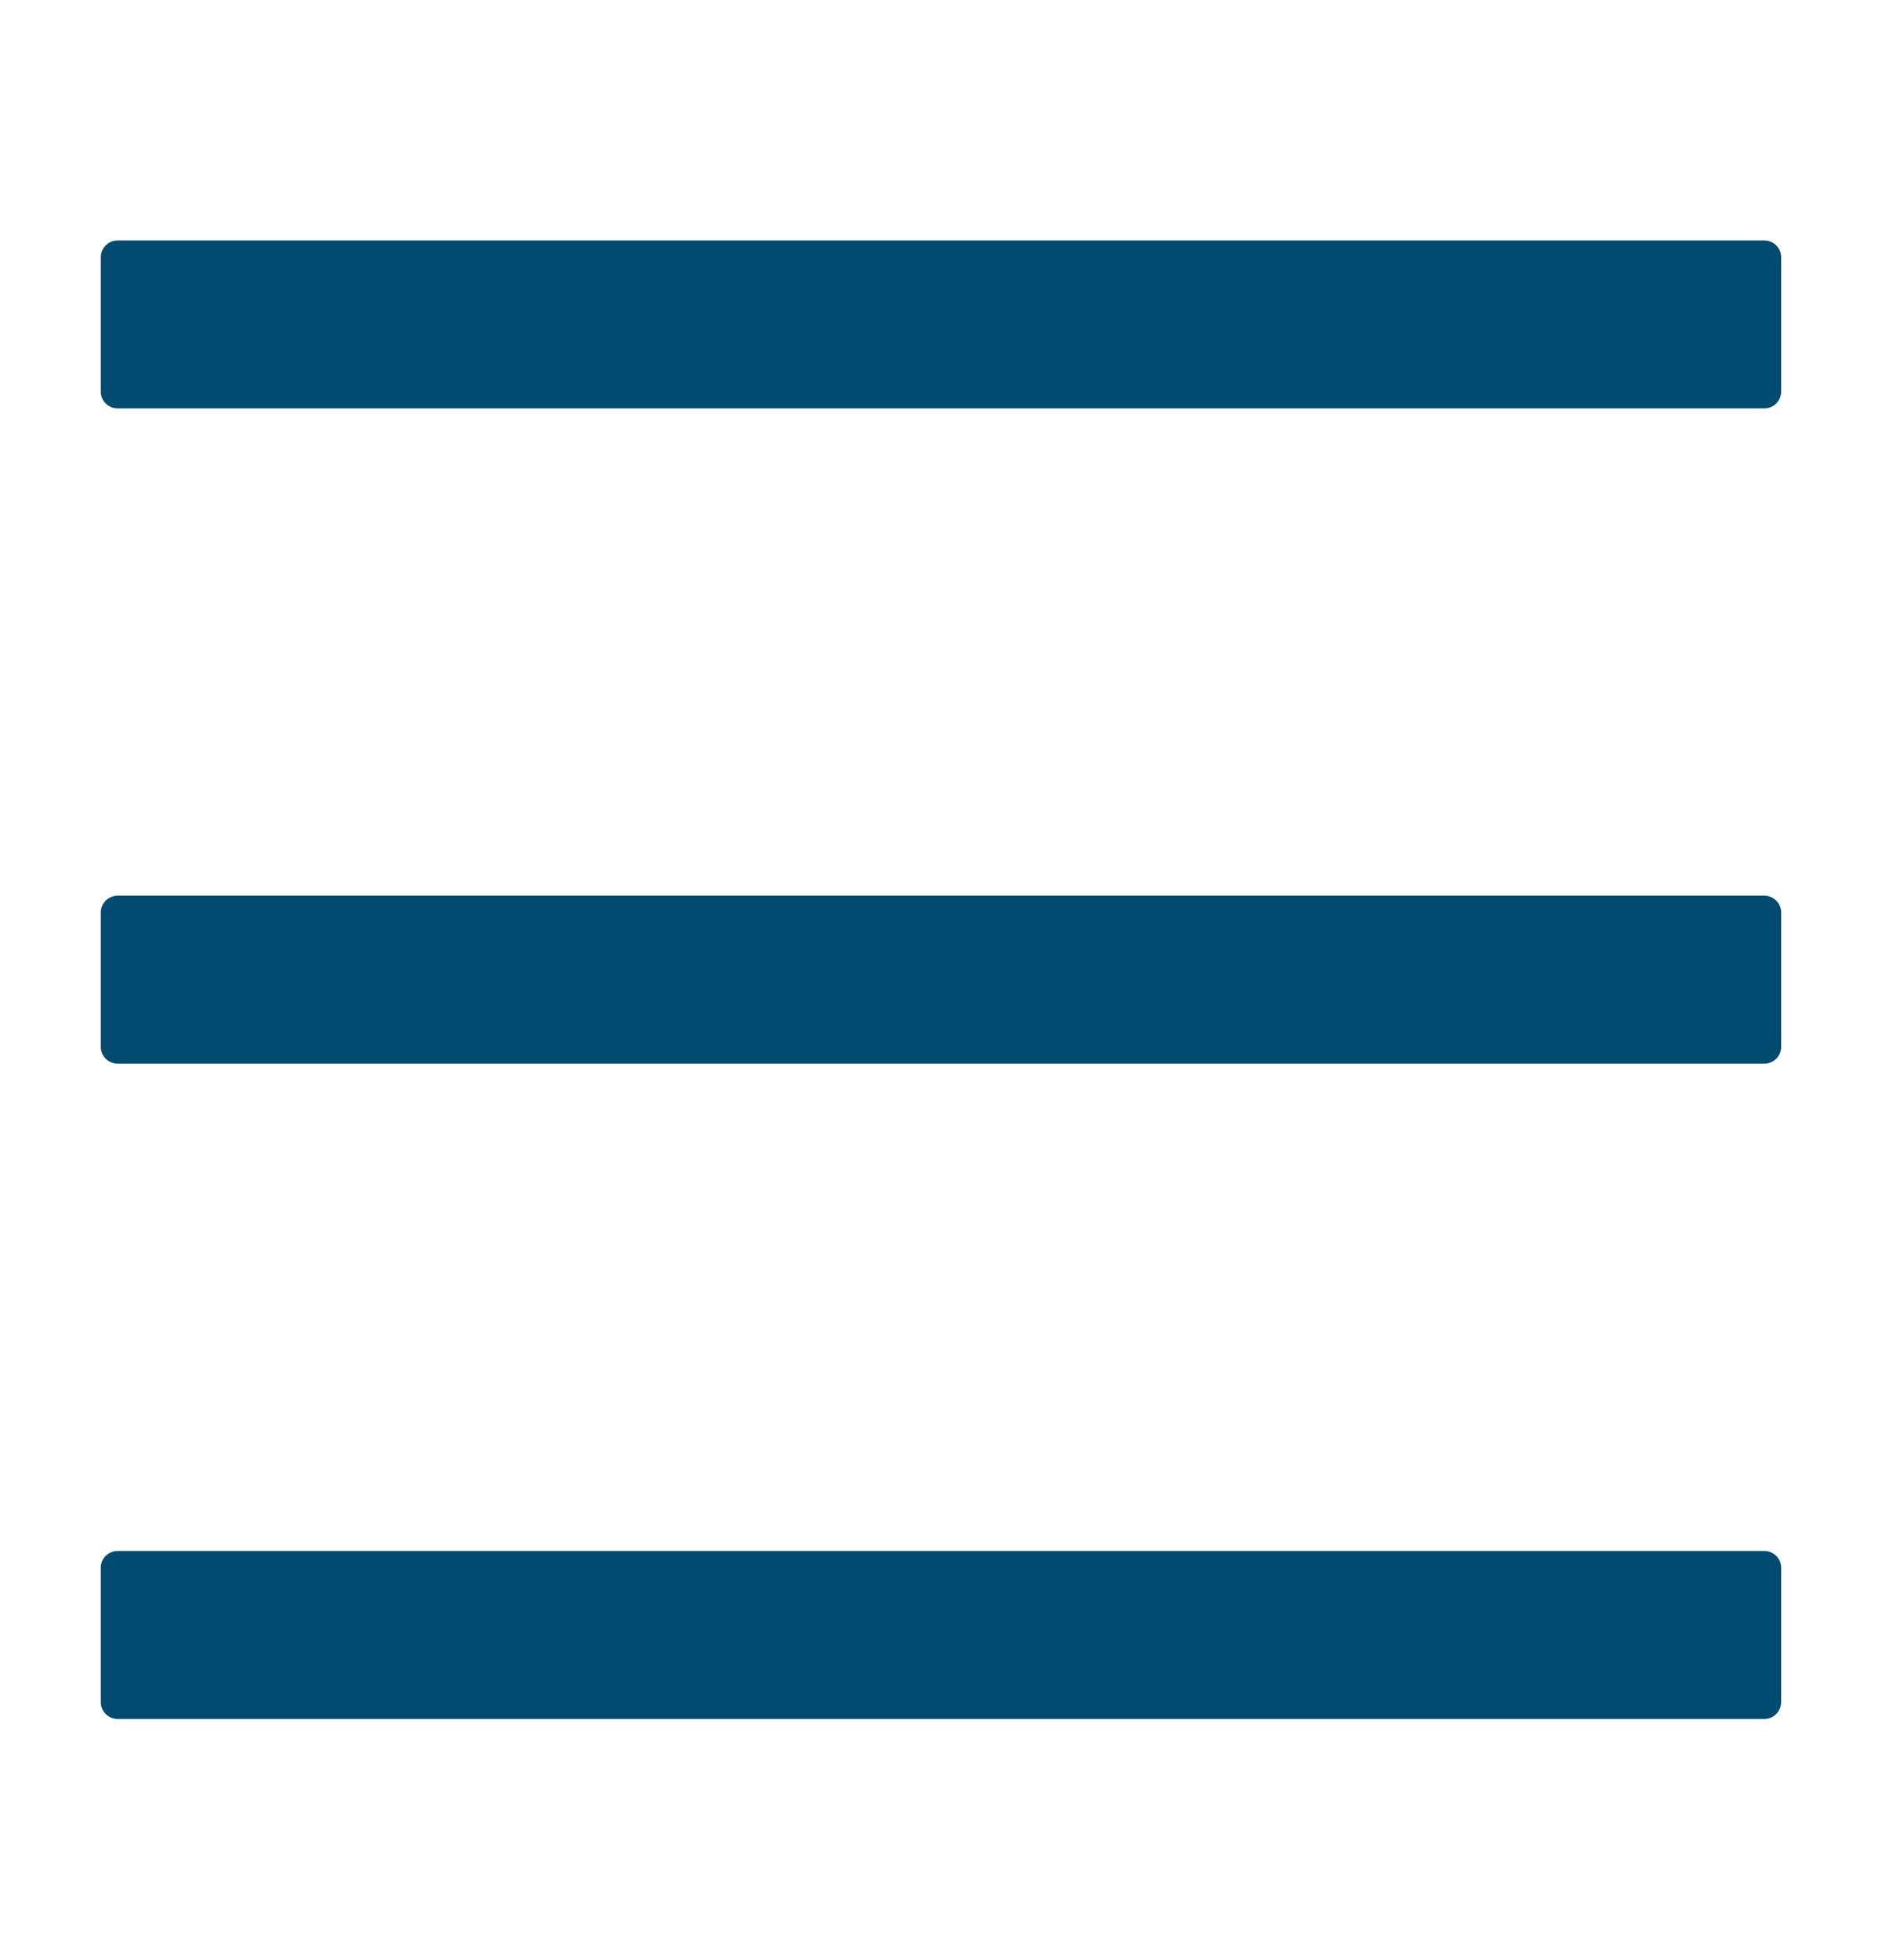 <svg width="24" height="25" viewBox="0 0 24 25" fill="none" xmlns="http://www.w3.org/2000/svg">
  <path
    d="M22.5 3.067H1.5C1.382 3.067 1.285 3.163 1.285 3.281V4.995C1.285 5.113 1.382 5.209 1.5 5.209H22.5C22.617 5.209 22.714 5.113 22.714 4.995V3.281C22.714 3.163 22.617 3.067 22.5 3.067ZM22.5 19.781H1.5C1.382 19.781 1.285 19.877 1.285 19.995V21.709C1.285 21.827 1.382 21.924 1.5 21.924H22.5C22.617 21.924 22.714 21.827 22.714 21.709V19.995C22.714 19.877 22.617 19.781 22.5 19.781ZM22.5 11.424H1.5C1.382 11.424 1.285 11.52 1.285 11.638V13.352C1.285 13.47 1.382 13.566 1.5 13.566H22.5C22.617 13.566 22.714 13.47 22.714 13.352V11.638C22.714 11.52 22.617 11.424 22.5 11.424Z"
    fill="#004B6F" />
</svg>
  